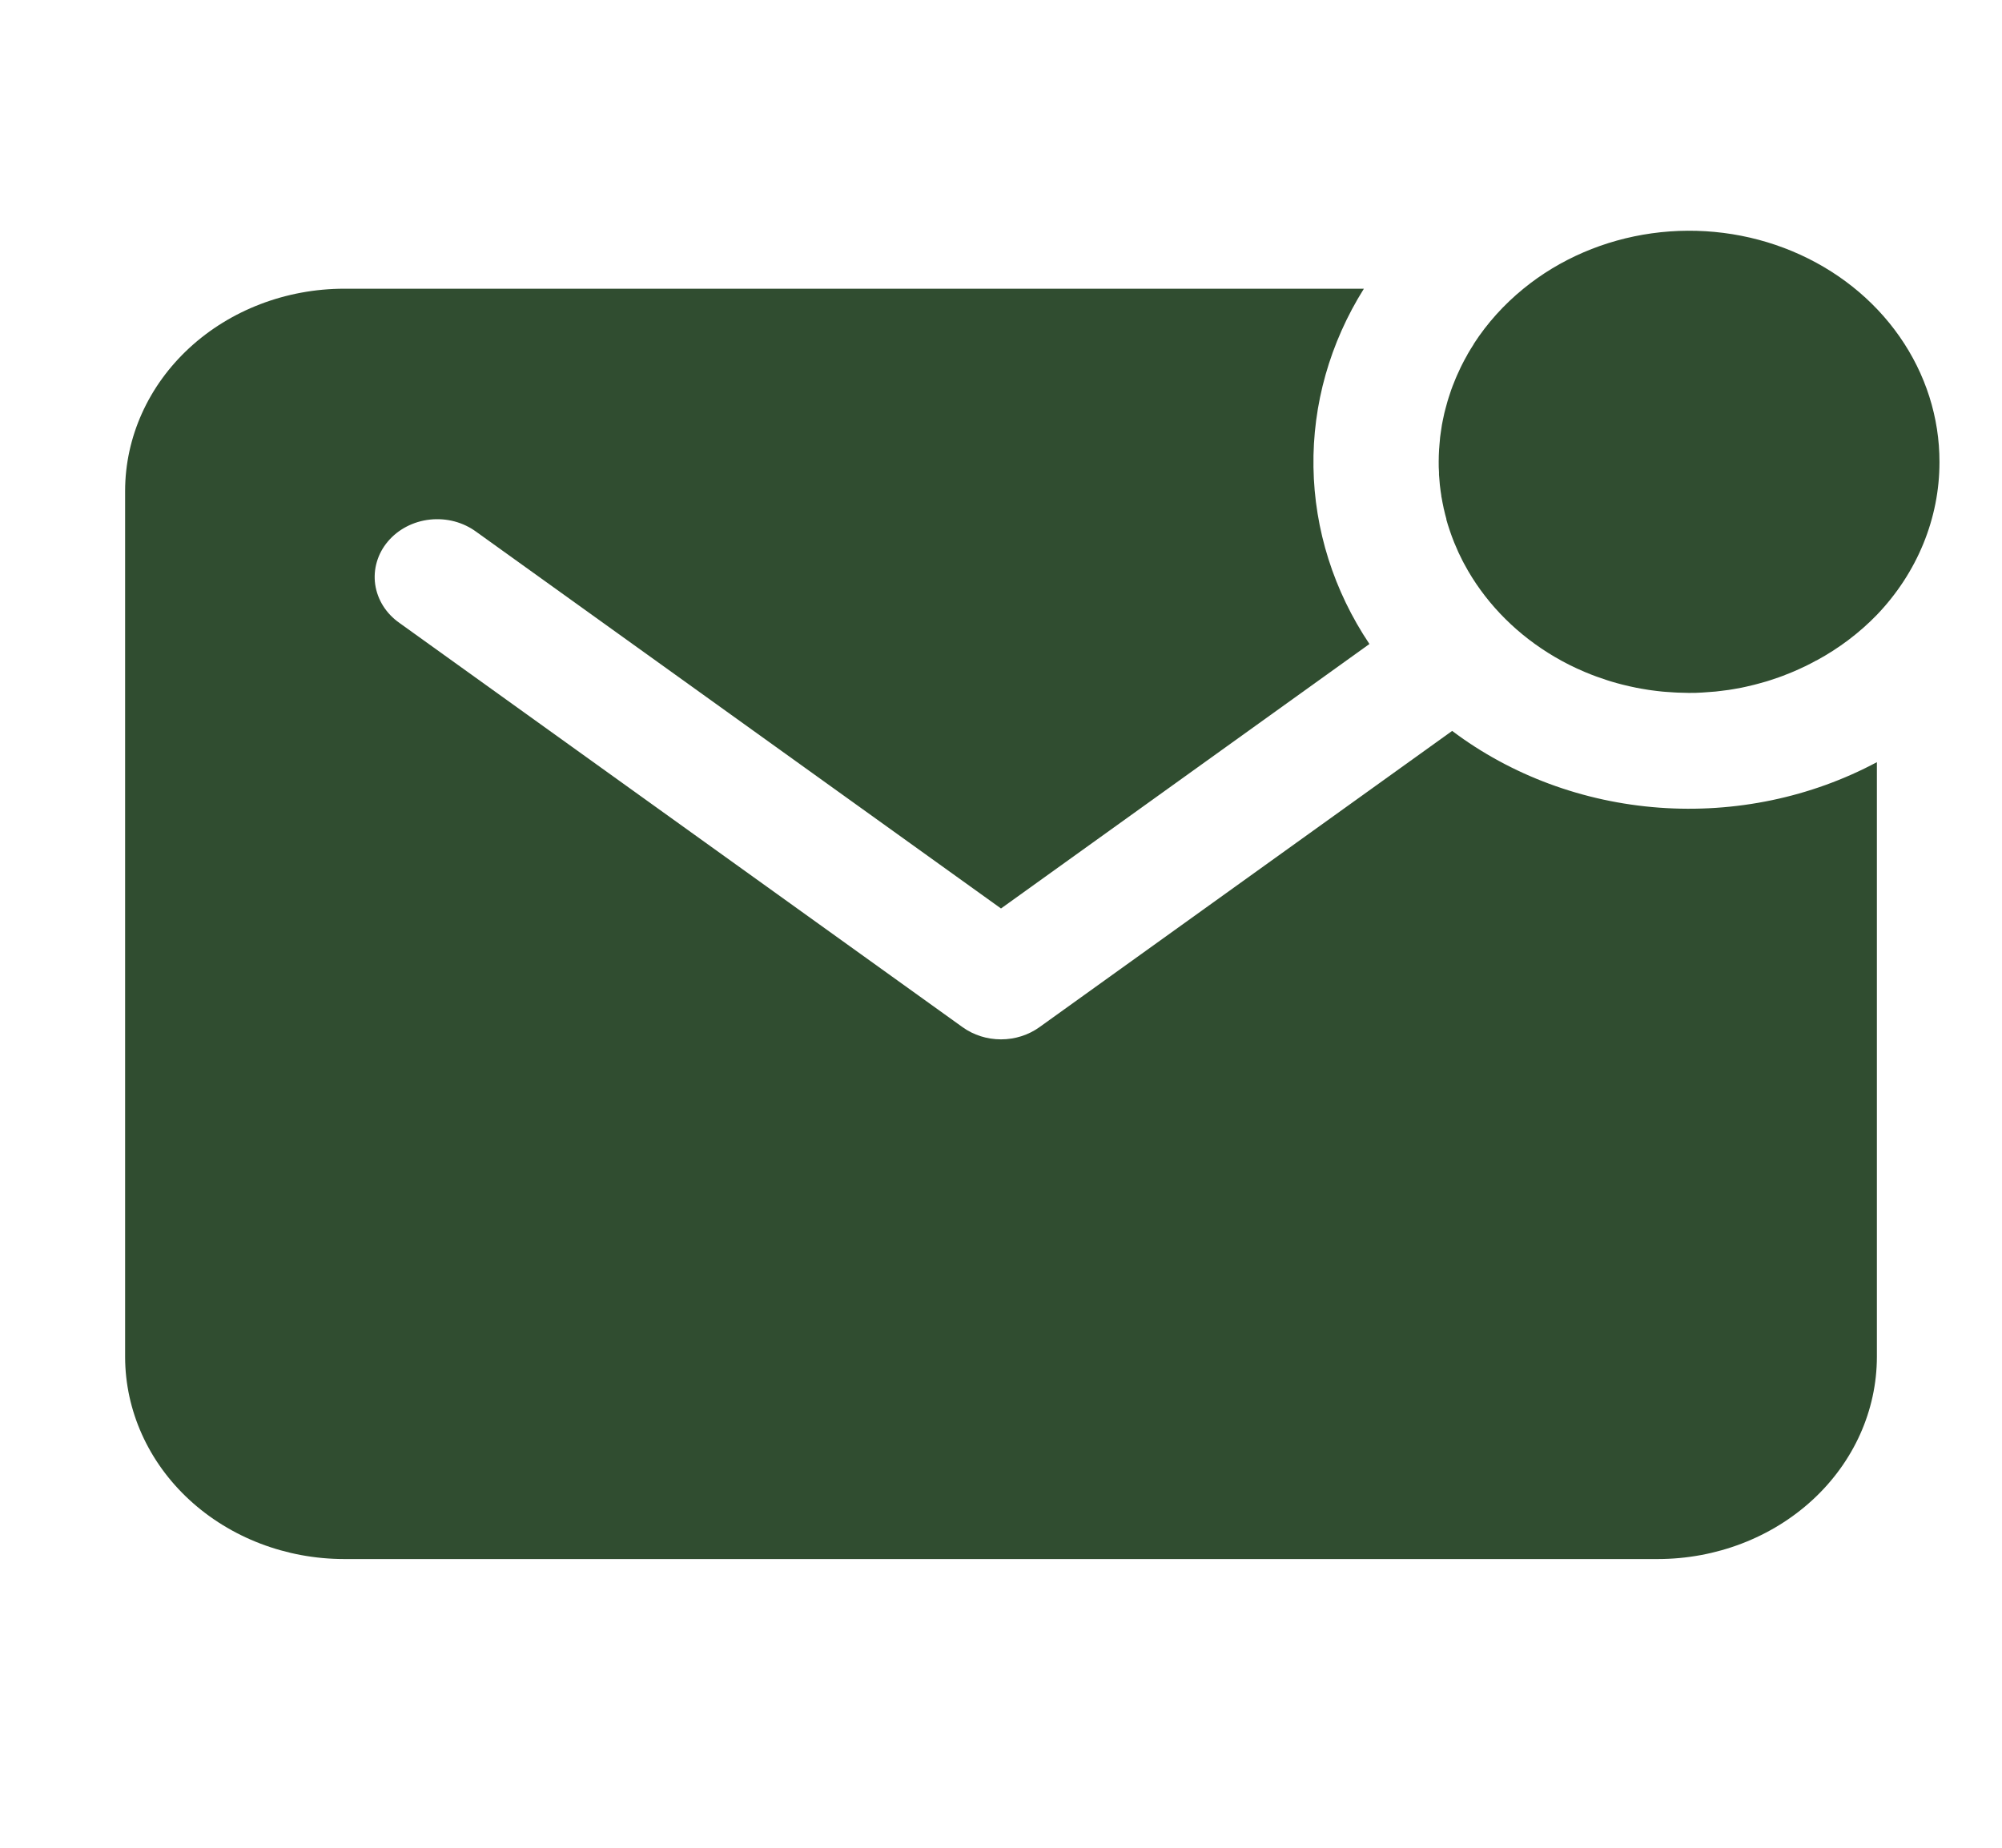 <svg width="65" height="60" viewBox="0 0 65 60" fill="none" xmlns="http://www.w3.org/2000/svg">
<path d="M62.97 15.003C62.972 13.558 62.522 12.143 61.674 10.929C60.826 9.714 59.616 8.752 58.189 8.157C56.763 7.562 55.181 7.361 53.633 7.576C52.085 7.792 50.638 8.415 49.465 9.372C48.83 9.889 48.285 10.494 47.851 11.165V11.172C47.782 11.278 47.718 11.385 47.654 11.493L47.624 11.551C47.57 11.643 47.521 11.737 47.473 11.832C47.457 11.861 47.444 11.89 47.429 11.92C47.388 12.005 47.347 12.092 47.309 12.18C47.292 12.216 47.277 12.253 47.262 12.289C47.228 12.371 47.195 12.453 47.163 12.536L47.117 12.66C47.089 12.74 47.063 12.821 47.037 12.902C47.022 12.948 47.008 12.992 46.995 13.038C46.971 13.116 46.951 13.196 46.931 13.272C46.918 13.32 46.905 13.368 46.894 13.416C46.876 13.496 46.859 13.577 46.844 13.651C46.834 13.7 46.824 13.749 46.815 13.798C46.801 13.88 46.79 13.964 46.778 14.047C46.772 14.095 46.764 14.143 46.758 14.192C46.748 14.282 46.741 14.373 46.734 14.464C46.734 14.506 46.726 14.548 46.724 14.591C46.716 14.724 46.711 14.858 46.711 14.994C46.711 15.111 46.711 15.228 46.721 15.338V15.413C46.728 15.523 46.737 15.633 46.748 15.744L46.755 15.8C46.767 15.899 46.779 15.998 46.796 16.095C46.796 16.115 46.796 16.136 46.805 16.156C46.823 16.263 46.844 16.368 46.867 16.474C46.867 16.5 46.879 16.524 46.884 16.55C46.906 16.651 46.932 16.752 46.96 16.851V16.873C46.989 16.978 47.021 17.08 47.055 17.181L47.082 17.261C47.116 17.361 47.151 17.458 47.19 17.555C47.197 17.576 47.206 17.598 47.215 17.619C47.249 17.702 47.285 17.785 47.322 17.867C47.332 17.892 47.342 17.915 47.353 17.939C47.397 18.031 47.441 18.124 47.488 18.215L47.53 18.294C47.574 18.376 47.619 18.458 47.666 18.539C48.328 19.675 49.296 20.636 50.476 21.329C50.786 21.512 51.109 21.674 51.444 21.815L51.493 21.836C51.718 21.93 51.948 22.014 52.183 22.089L52.303 22.127L52.494 22.182C52.551 22.198 52.608 22.212 52.666 22.228L52.91 22.286L53.13 22.333L53.276 22.36L53.508 22.399L53.627 22.416C53.742 22.431 53.857 22.446 53.973 22.457L54.07 22.465C54.163 22.473 54.257 22.48 54.351 22.484L54.46 22.49C54.587 22.49 54.706 22.5 54.831 22.5C54.978 22.5 55.123 22.5 55.268 22.488L55.405 22.478C55.504 22.471 55.602 22.465 55.699 22.456L55.858 22.437C55.947 22.427 56.037 22.416 56.126 22.403L56.286 22.377C56.372 22.362 56.46 22.347 56.54 22.331L56.696 22.297C56.782 22.278 56.868 22.259 56.95 22.237C56.999 22.225 57.047 22.212 57.097 22.198C57.185 22.175 57.272 22.15 57.358 22.125L57.493 22.082C57.583 22.053 57.672 22.023 57.761 21.991L57.879 21.948C57.974 21.912 58.068 21.875 58.161 21.836L58.256 21.796C58.359 21.752 58.46 21.706 58.561 21.657L58.623 21.629C58.74 21.57 58.856 21.512 58.971 21.447H58.978C59.711 21.049 60.373 20.549 60.939 19.964C62.249 18.595 62.972 16.83 62.97 15.003Z" fill="#304D30"/>
<path d="M47.148 23.734L33.747 33.355C33.39 33.611 32.952 33.75 32.5 33.75C32.048 33.75 31.61 33.611 31.253 33.355L12.972 20.23C12.757 20.08 12.577 19.893 12.441 19.678C12.306 19.463 12.218 19.226 12.182 18.98C12.147 18.733 12.165 18.483 12.236 18.243C12.306 18.003 12.427 17.779 12.593 17.583C12.758 17.387 12.964 17.223 13.198 17.101C13.432 16.979 13.691 16.901 13.958 16.872C14.225 16.843 14.496 16.863 14.755 16.931C15.014 17 15.255 17.115 15.465 17.27L32.5 29.5L44.462 20.912C43.304 19.184 42.676 17.198 42.645 15.166C42.613 13.135 43.179 11.133 44.282 9.375H11.172C9.287 9.377 7.48 10.069 6.147 11.299C4.814 12.53 4.065 14.198 4.062 15.938V44.062C4.065 45.802 4.814 47.471 6.147 48.701C7.48 49.931 9.287 50.623 11.172 50.625H53.828C55.713 50.623 57.52 49.931 58.853 48.701C60.186 47.471 60.935 45.802 60.938 44.062V24.749C58.799 25.892 56.334 26.407 53.871 26.226C51.408 26.045 49.063 25.176 47.148 23.734Z" fill="#304D30"/>
</svg>
